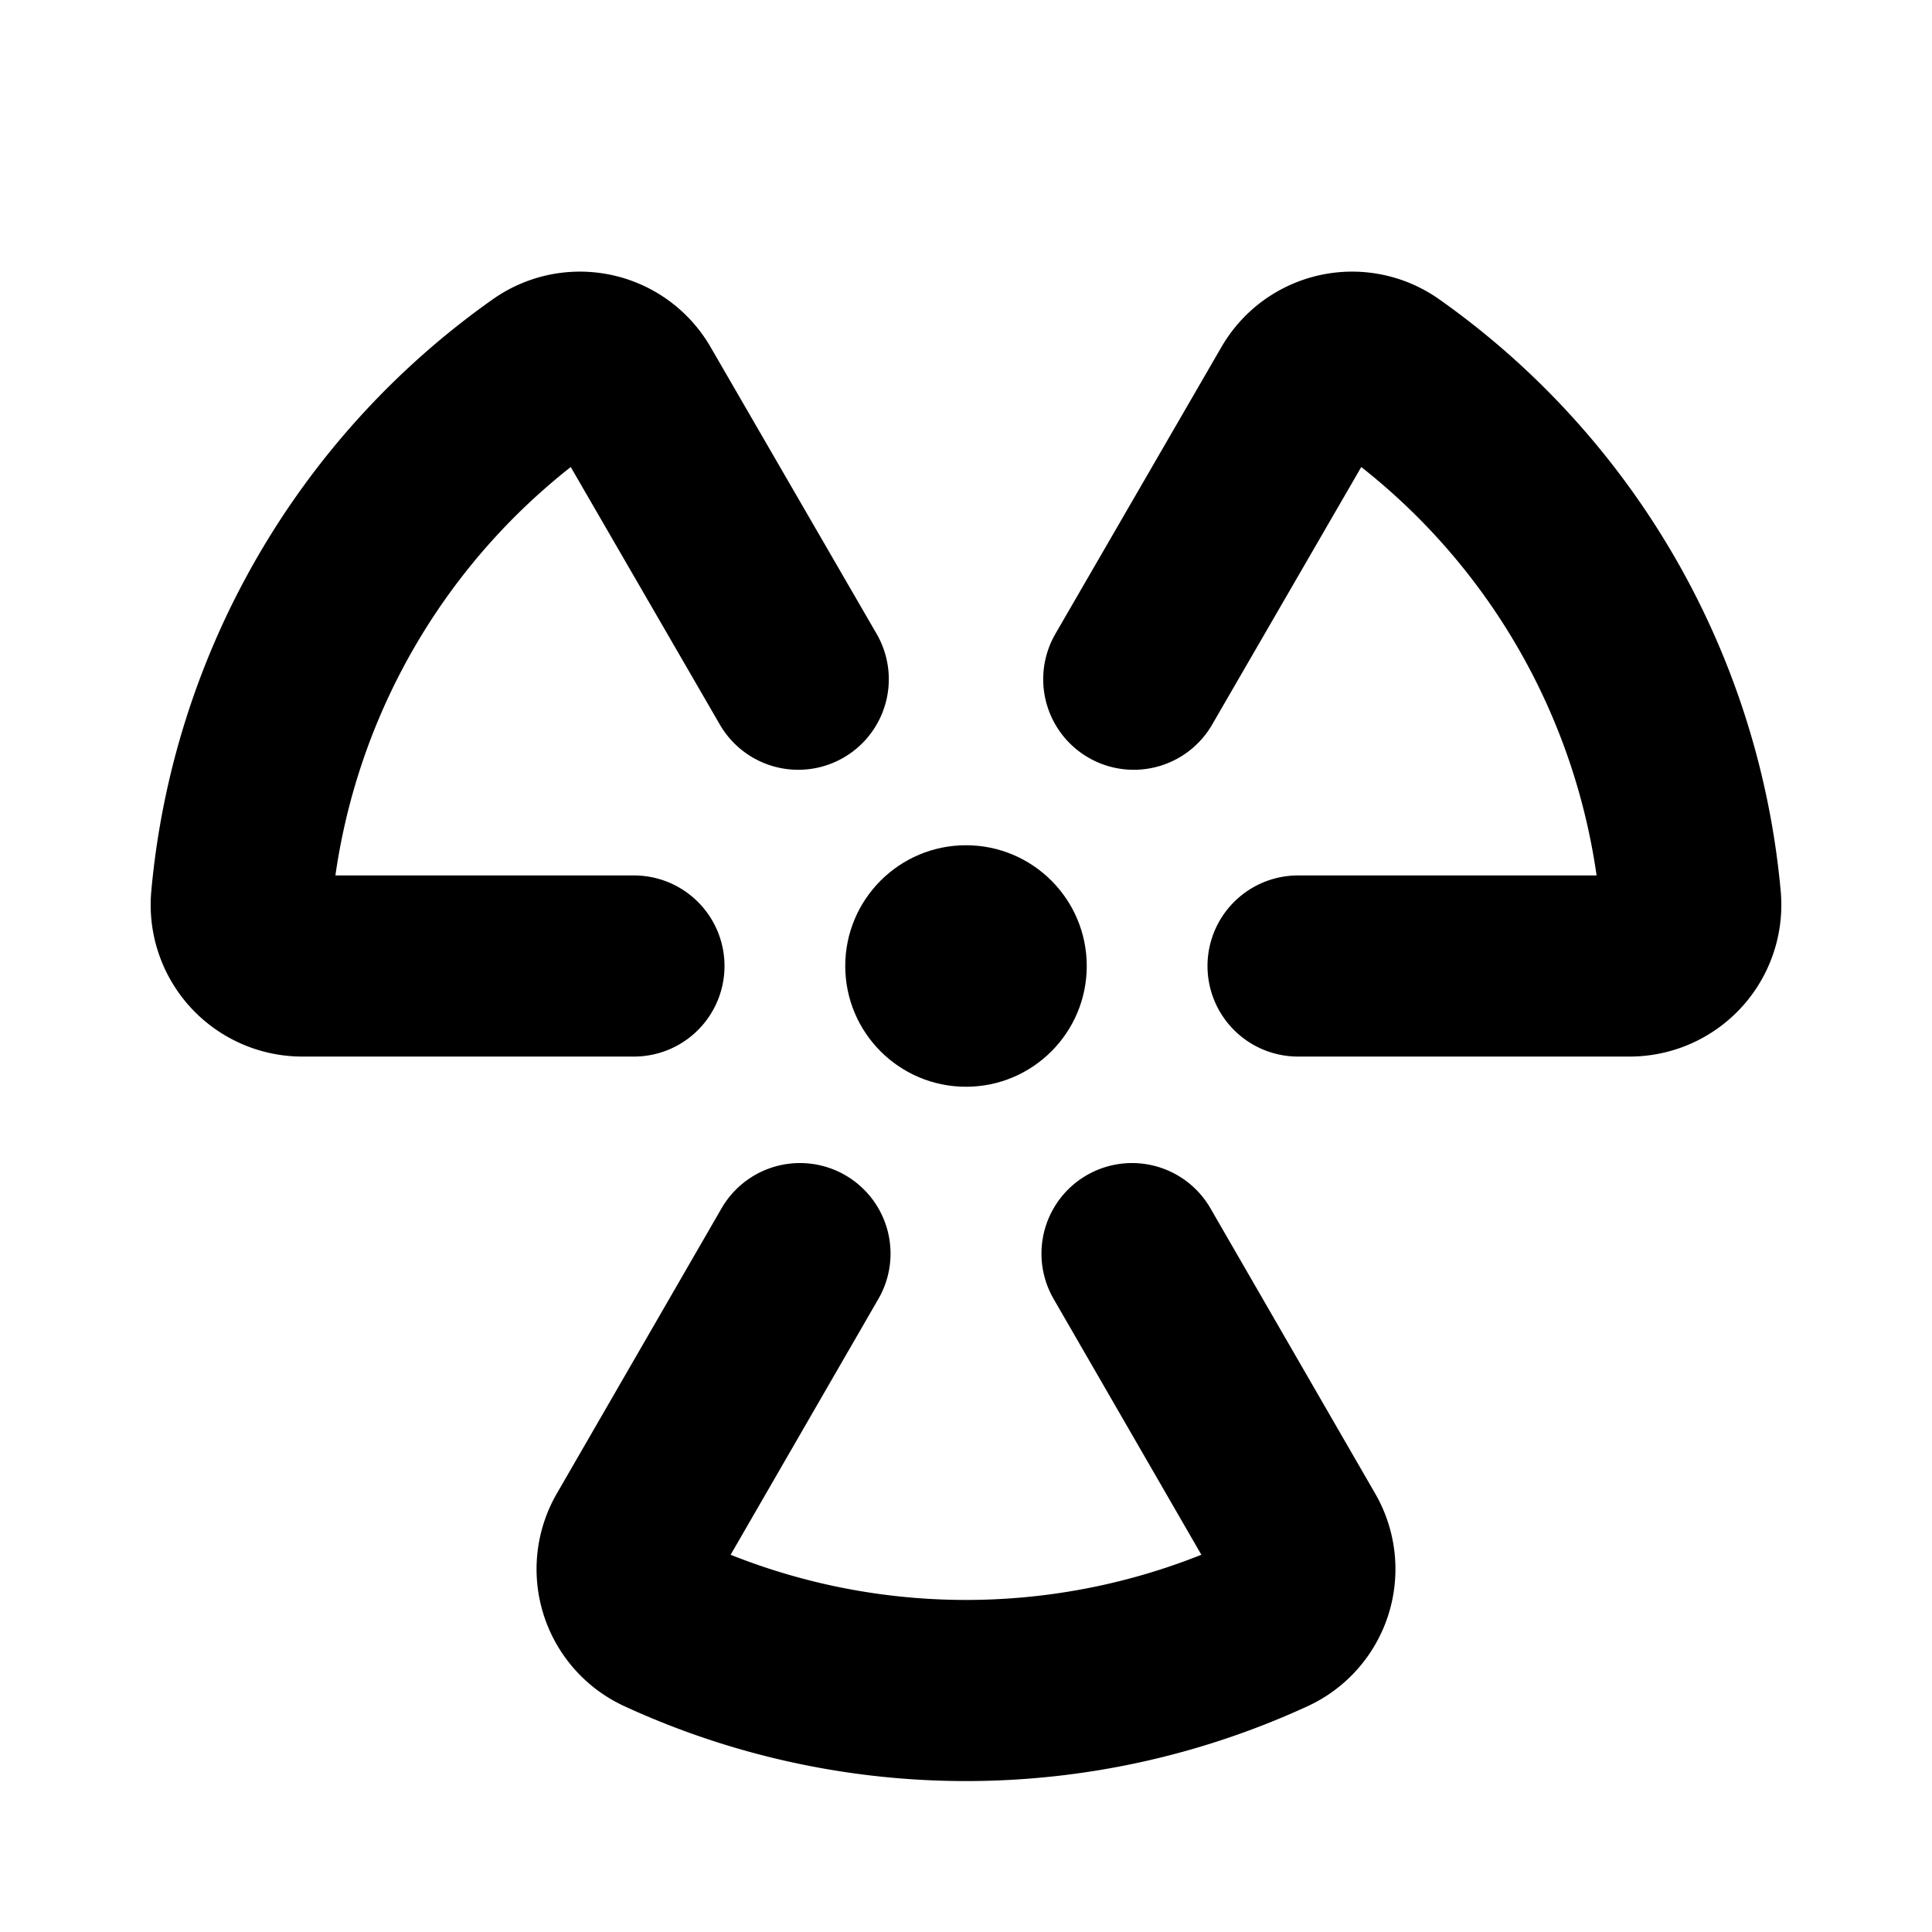 <svg xmlns="http://www.w3.org/2000/svg" viewBox="0 0 256 256" width="20" height="20"><path fill="none" d="M0 0h256v256H0z"/><circle cx="128" cy="128" r="16"/><path d="M105.77 90l-22-38a8 8 0 00-11.55-2.54A95.94 95.94 0 0032 119.14a8.1 8.1 0 008 8.86h44M150.23 90l22-38a8 8 0 0111.55-2.54A95.94 95.94 0 01224 119.14a8.1 8.1 0 01-8 8.86h-44M150 166.11l21.83 37.8a8 8 0 01-3.56 11.26 96.24 96.24 0 01-80.54 0 8 8 0 01-3.56-11.26l21.83-37.8" fill="none" stroke="currentColor" stroke-linecap="round" stroke-linejoin="round" stroke-width="24"/></svg>